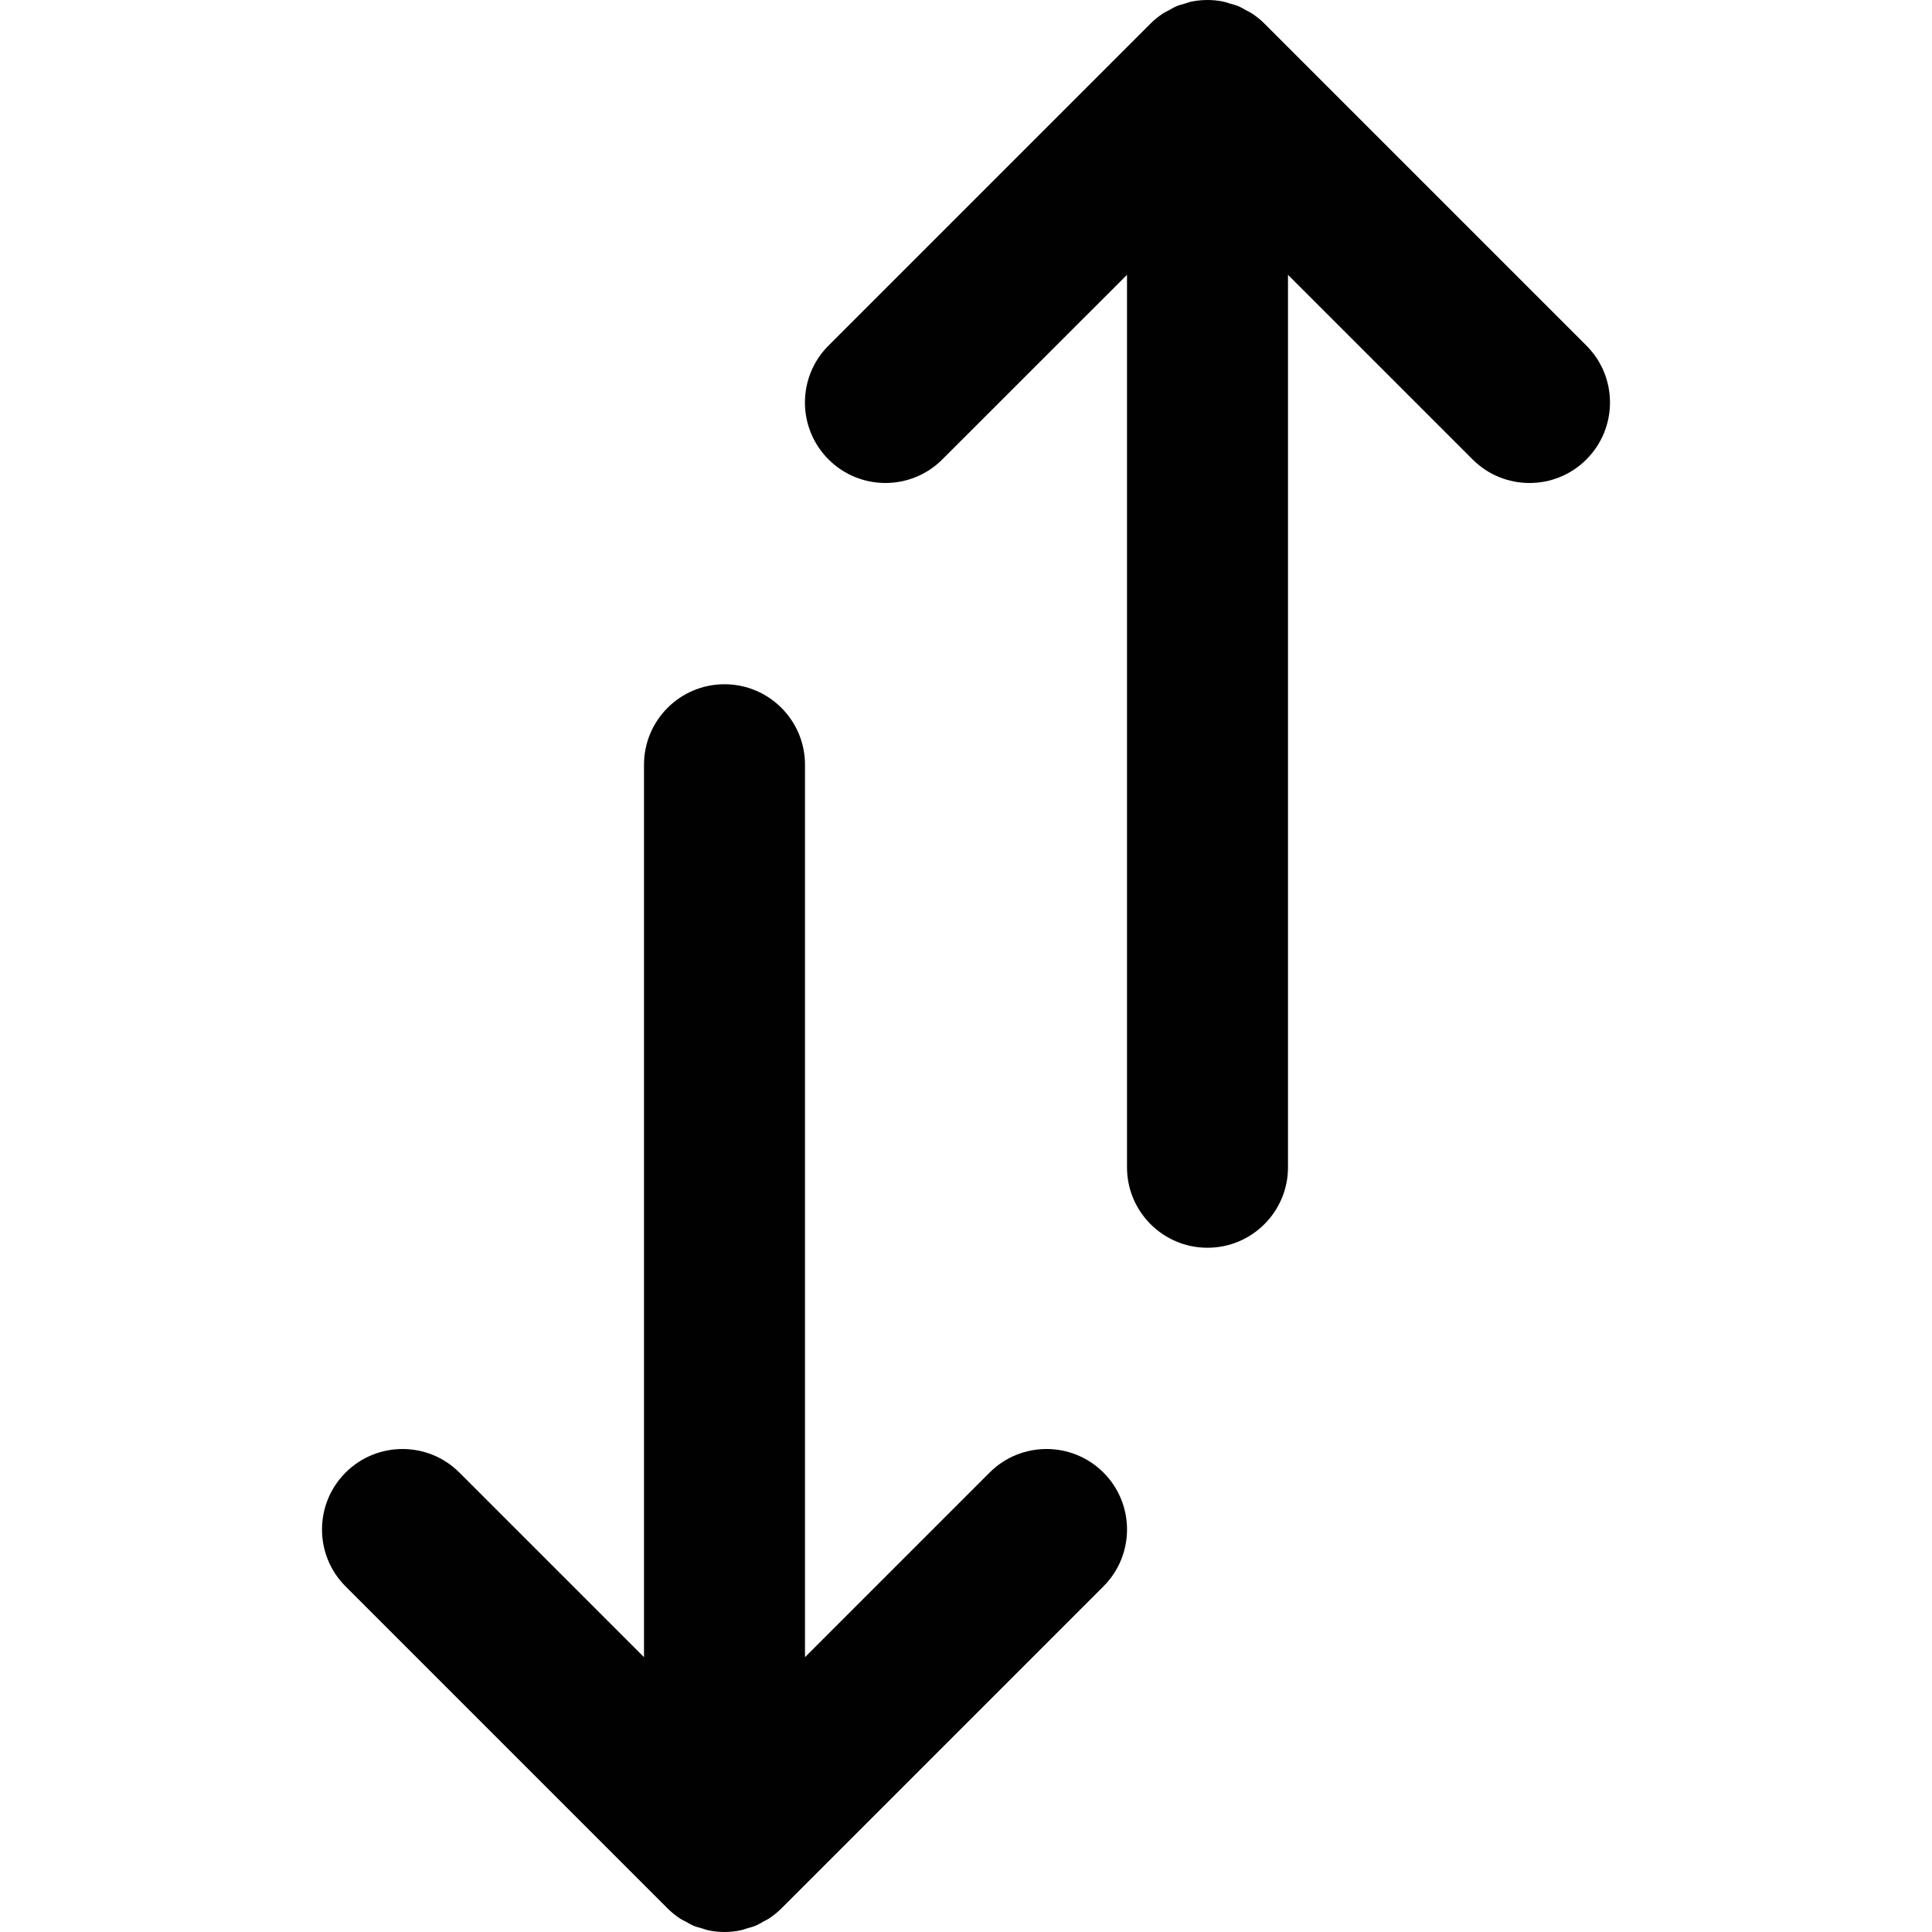 <?xml version="1.0" encoding="utf-8"?>
<!-- Generator: Adobe Illustrator 17.0.0, SVG Export Plug-In . SVG Version: 6.00 Build 0)  -->
<!DOCTYPE svg PUBLIC "-//W3C//DTD SVG 1.1//EN" "http://www.w3.org/Graphics/SVG/1.1/DTD/svg11.dtd">
<svg version="1.1" id="Layer_2" xmlns="http://www.w3.org/2000/svg" xmlns:xlink="http://www.w3.org/1999/xlink" x="0px" y="0px"
	 width="48px" height="48px" viewBox="0 0 48 48" enable-background="new 0 0 48 48" xml:space="preserve">
<g>
	<path fill="#010101" d="M24.586,36.586L20,41.172V19c0-1.104-0.896-2-2-2c-1.105,0-2,0.896-2,2v22.172l-4.586-4.586
		c-0.78-0.781-2.048-0.781-2.828,0c-0.781,0.781-0.781,2.047,0,2.828l7.999,7.999c0.093,0.093,0.196,0.177,0.306,0.25
		c0.049,0.033,0.103,0.056,0.155,0.084c0.063,0.034,0.123,0.072,0.19,0.1c0.066,0.027,0.135,0.043,0.203,0.063
		c0.057,0.017,0.112,0.039,0.171,0.051C17.738,47.986,17.869,48,18,48c0.131,0,0.262-0.014,0.392-0.04
		c0.059-0.012,0.114-0.034,0.171-0.051c0.068-0.02,0.137-0.036,0.203-0.063c0.066-0.027,0.127-0.065,0.189-0.1
		c0.052-0.028,0.105-0.051,0.155-0.084c0.11-0.074,0.213-0.157,0.306-0.25l7.999-7.999c0.781-0.781,0.781-2.047,0-2.828
		C26.634,35.805,25.366,35.805,24.586,36.586z"/>
	<path fill="#010101" d="M39.414,8.586l-7.999-7.999c-0.093-0.093-0.196-0.177-0.306-0.25c-0.05-0.034-0.105-0.057-0.158-0.086
		c-0.062-0.034-0.121-0.071-0.186-0.098c-0.067-0.028-0.137-0.044-0.206-0.064c-0.056-0.017-0.11-0.038-0.168-0.05
		c-0.259-0.052-0.525-0.052-0.784,0c-0.058,0.011-0.112,0.033-0.169,0.05c-0.069,0.02-0.138,0.036-0.205,0.064
		c-0.066,0.027-0.125,0.065-0.187,0.099c-0.052,0.029-0.107,0.052-0.157,0.085c-0.11,0.074-0.213,0.157-0.306,0.25l-7.999,7.999
		c-0.781,0.781-0.781,2.047,0,2.828c0.78,0.781,2.048,0.781,2.828,0L28,6.828V29c0,1.105,0.895,2,2,2c1.104,0,2-0.895,2-2V6.828
		l4.586,4.586C36.976,11.805,37.488,12,38,12c0.512,0,1.024-0.195,1.414-0.586C40.195,10.633,40.195,9.367,39.414,8.586z"/>
</g>
</svg>
